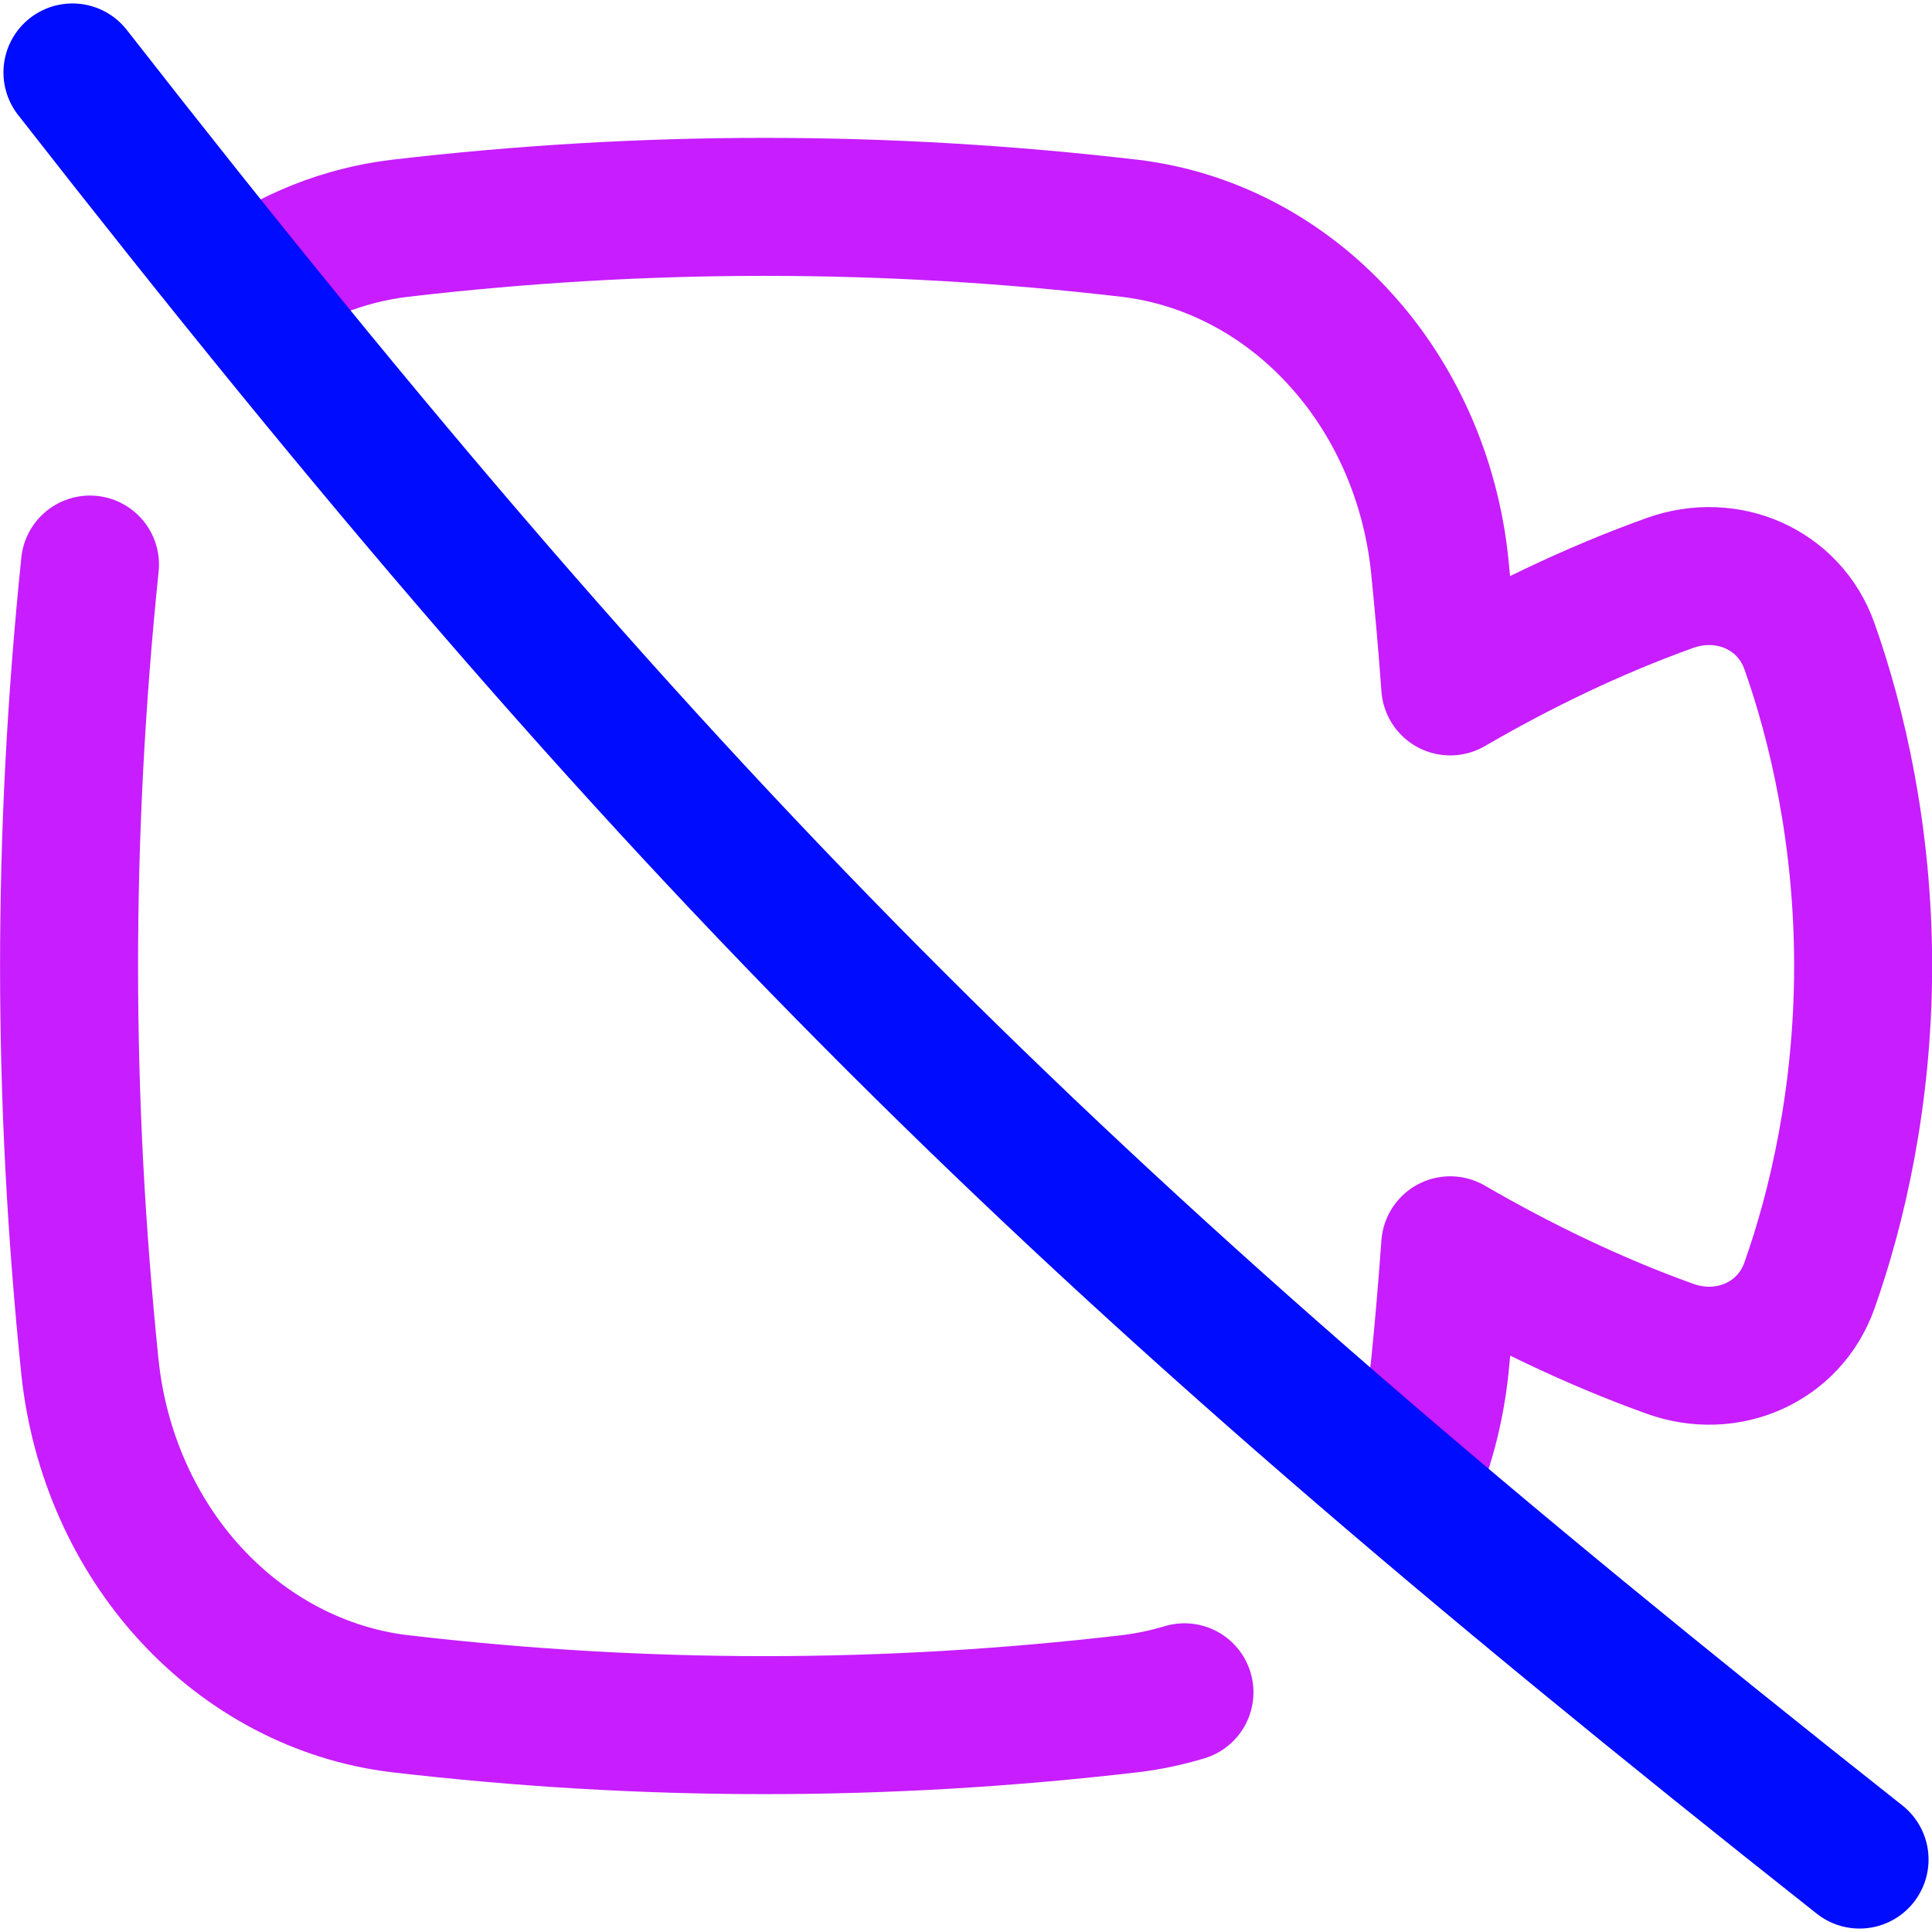 <svg xmlns="http://www.w3.org/2000/svg" fill="none" viewBox="0 0 14 14" id="Webcam-Video-Off--Streamline-Flex-Neon">
  <desc>
    Webcam Video Off Streamline Icon: https://streamlinehq.com
  </desc>
  <g id="webcam-video-off--work-video-meeting-camera-company-conference-office-off">
    <path id="Subtract" stroke="#c71dff" stroke-linecap="round" stroke-linejoin="round" d="M0.652 4.091C0.45 6.054 0.45 7.946 0.652 9.909c0.066 0.622 0.323 1.202 0.73 1.644 0.407 0.442 0.939 0.722 1.509 0.792 1.778 0.208 3.525 0.208 5.303 0 0.132 -0.016 0.262 -0.044 0.389 -0.082M1.776 2.096c0.332 -0.239 0.714 -0.392 1.115 -0.441 1.777 -0.208 3.524 -0.208 5.302 0 0.571 0.07 1.103 0.349 1.509 0.792 0.407 0.442 0.664 1.022 0.73 1.644 0.03 0.296 0.056 0.59 0.077 0.883 0.494 -0.287 1.032 -0.549 1.593 -0.75 0.414 -0.148 0.863 0.044 1.01 0.459 0.198 0.558 0.389 1.367 0.389 2.316 0 0.949 -0.191 1.758 -0.389 2.316 -0.147 0.415 -0.596 0.608 -1.01 0.459 -0.56 -0.201 -1.098 -0.463 -1.593 -0.75 -0.021 0.293 -0.046 0.587 -0.076 0.883 -0.033 0.31 -0.113 0.609 -0.236 0.887" stroke-width="1"></path>
    <path id="Vector" stroke="#000cfe" stroke-linecap="round" stroke-linejoin="round" d="M0.525 0.525C4.904 6.134 7.746 8.946 13.475 13.475" stroke-width="1"></path>
  </g>
</svg>